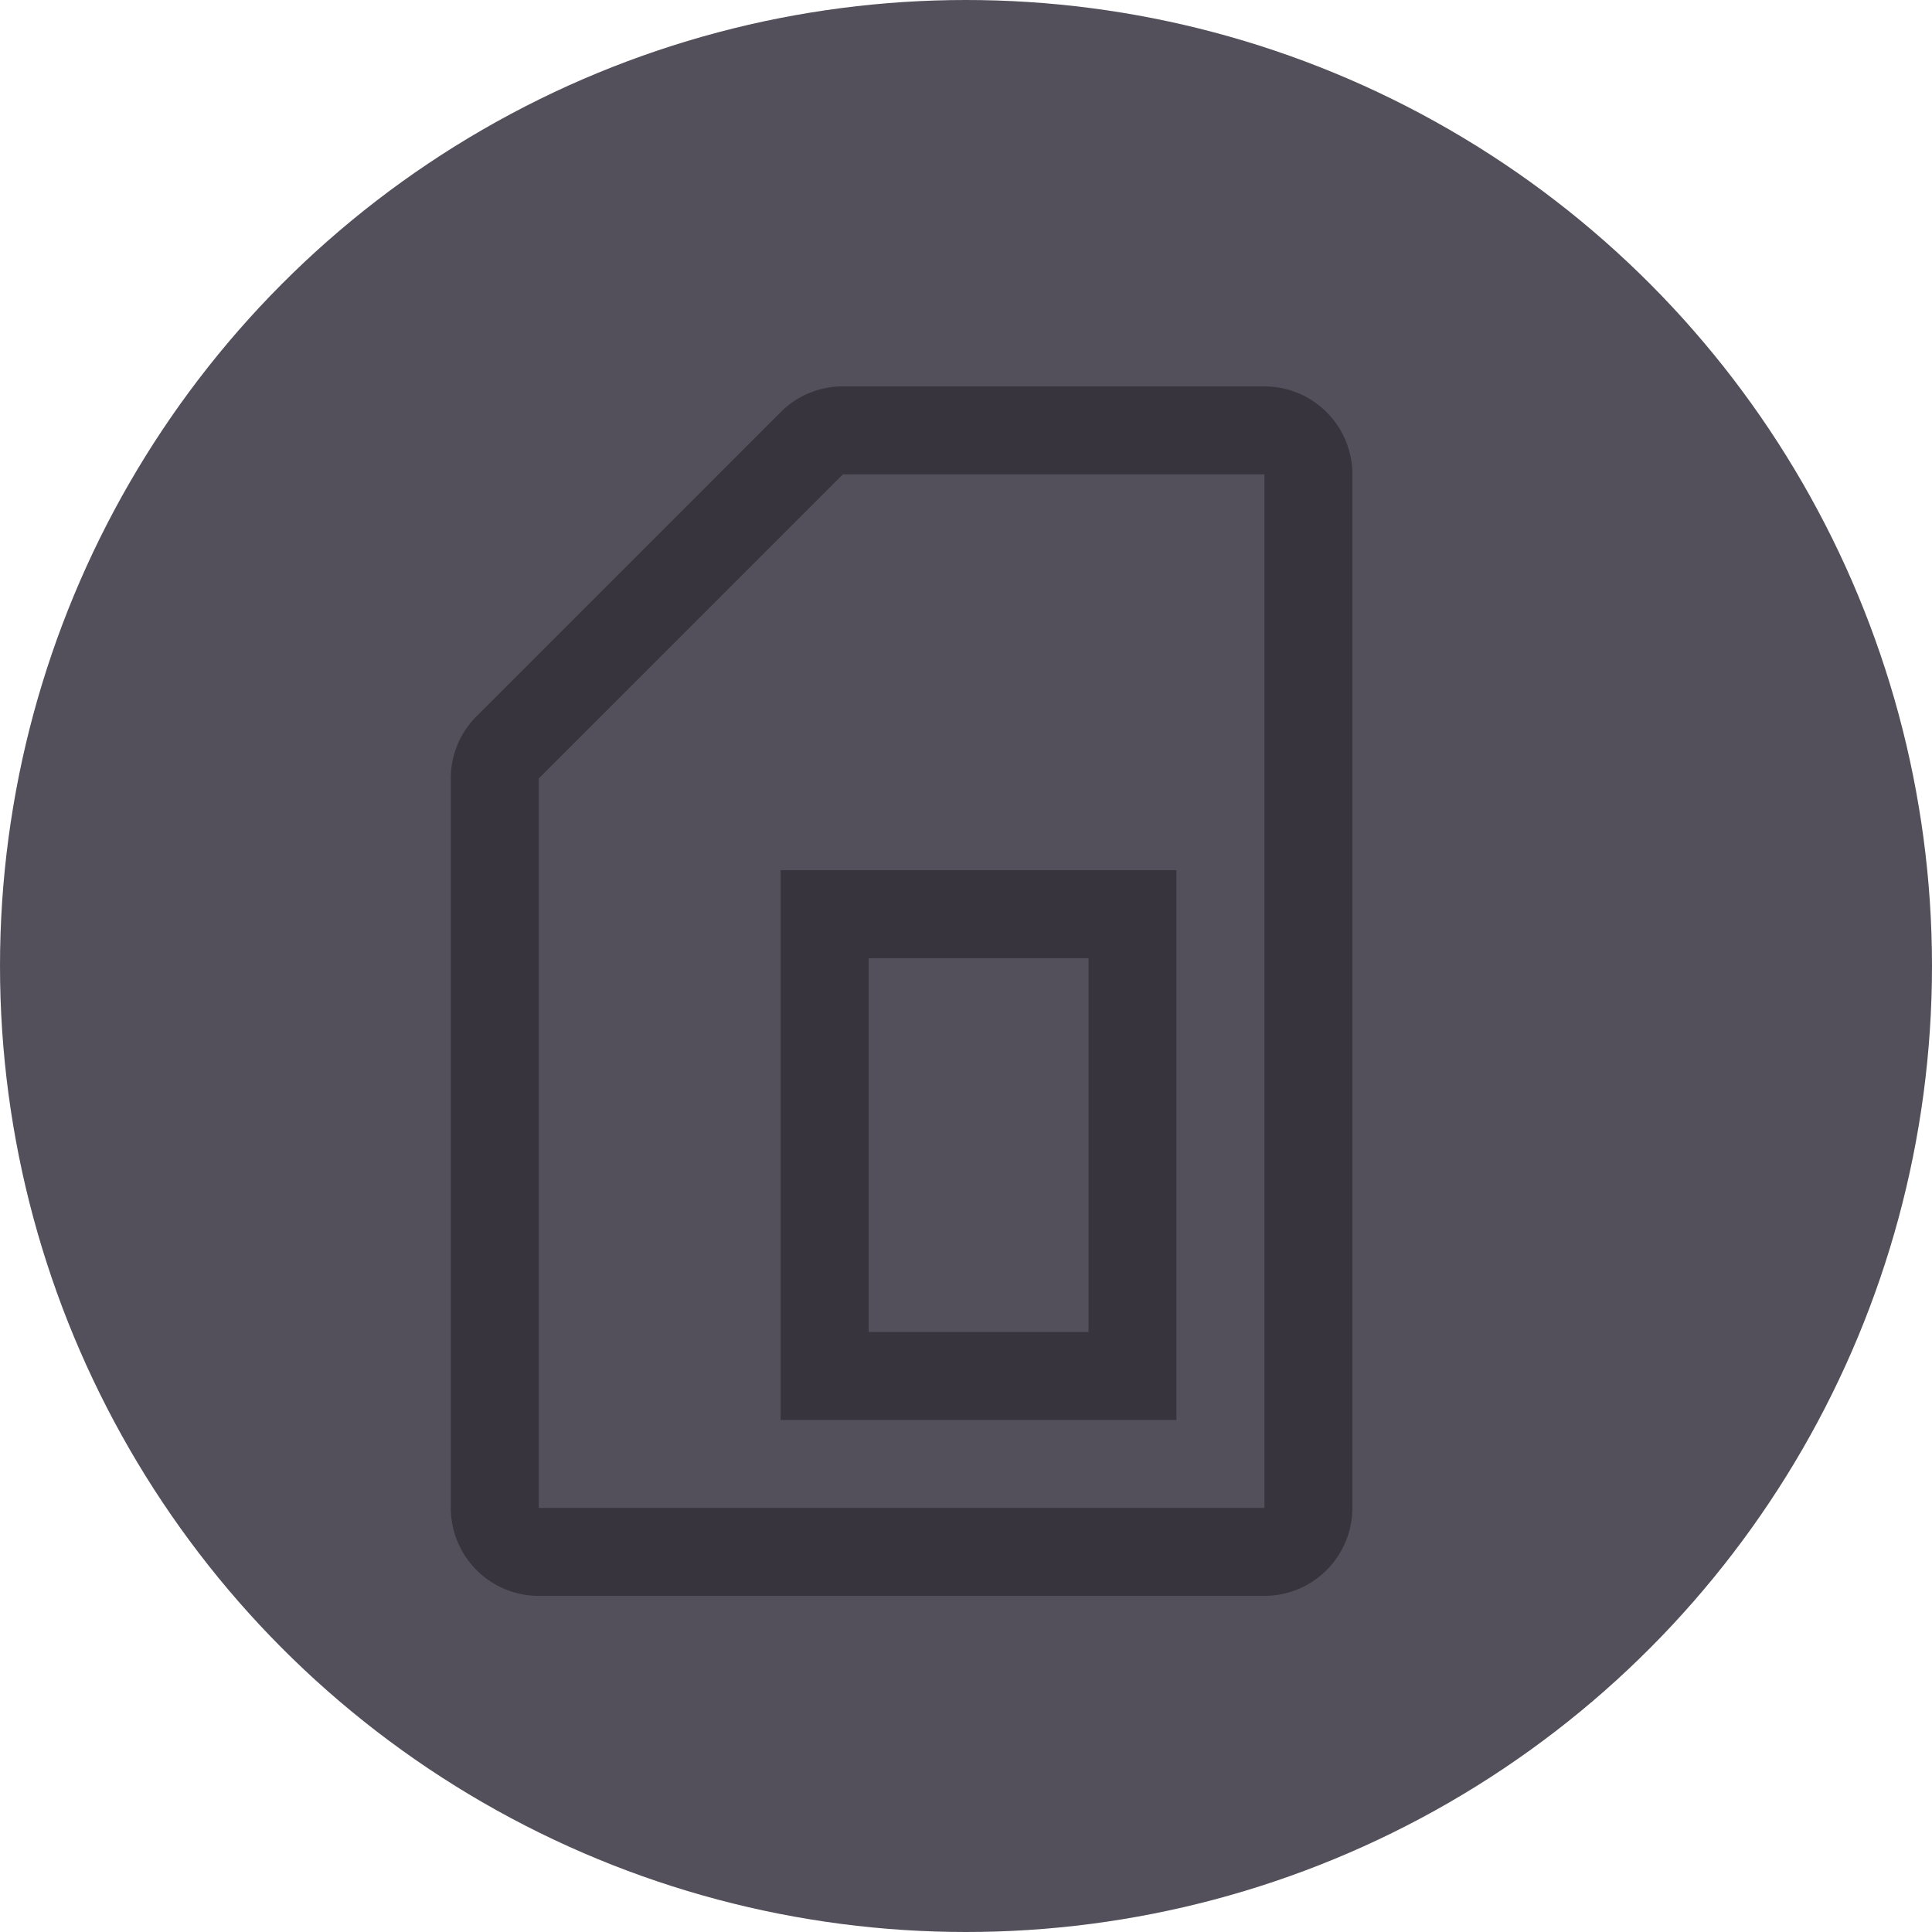 <svg xmlns="http://www.w3.org/2000/svg" width="30" height="30" fill="none"><circle cx="15" cy="15" r="15" fill="#54505B"/><path fill="#37343D" d="M19.634 6h-6.546a1.357 1.357 0 0 0-.966.4L7.4 11.122a1.356 1.356 0 0 0-.4.966v11.327a1.367 1.367 0 0 0 1.366 1.366h11.268A1.368 1.368 0 0 0 21 23.415V7.365A1.367 1.367 0 0 0 19.634 6Zm0 17.415H8.366V12.088l4.722-4.722h6.546v16.049Z"/><path fill="#37343D" d="M12.122 22.049h6.146v-8.537h-6.146v8.537Zm1.366-7.17h3.415v5.804h-3.415v-5.805Z"/></svg>